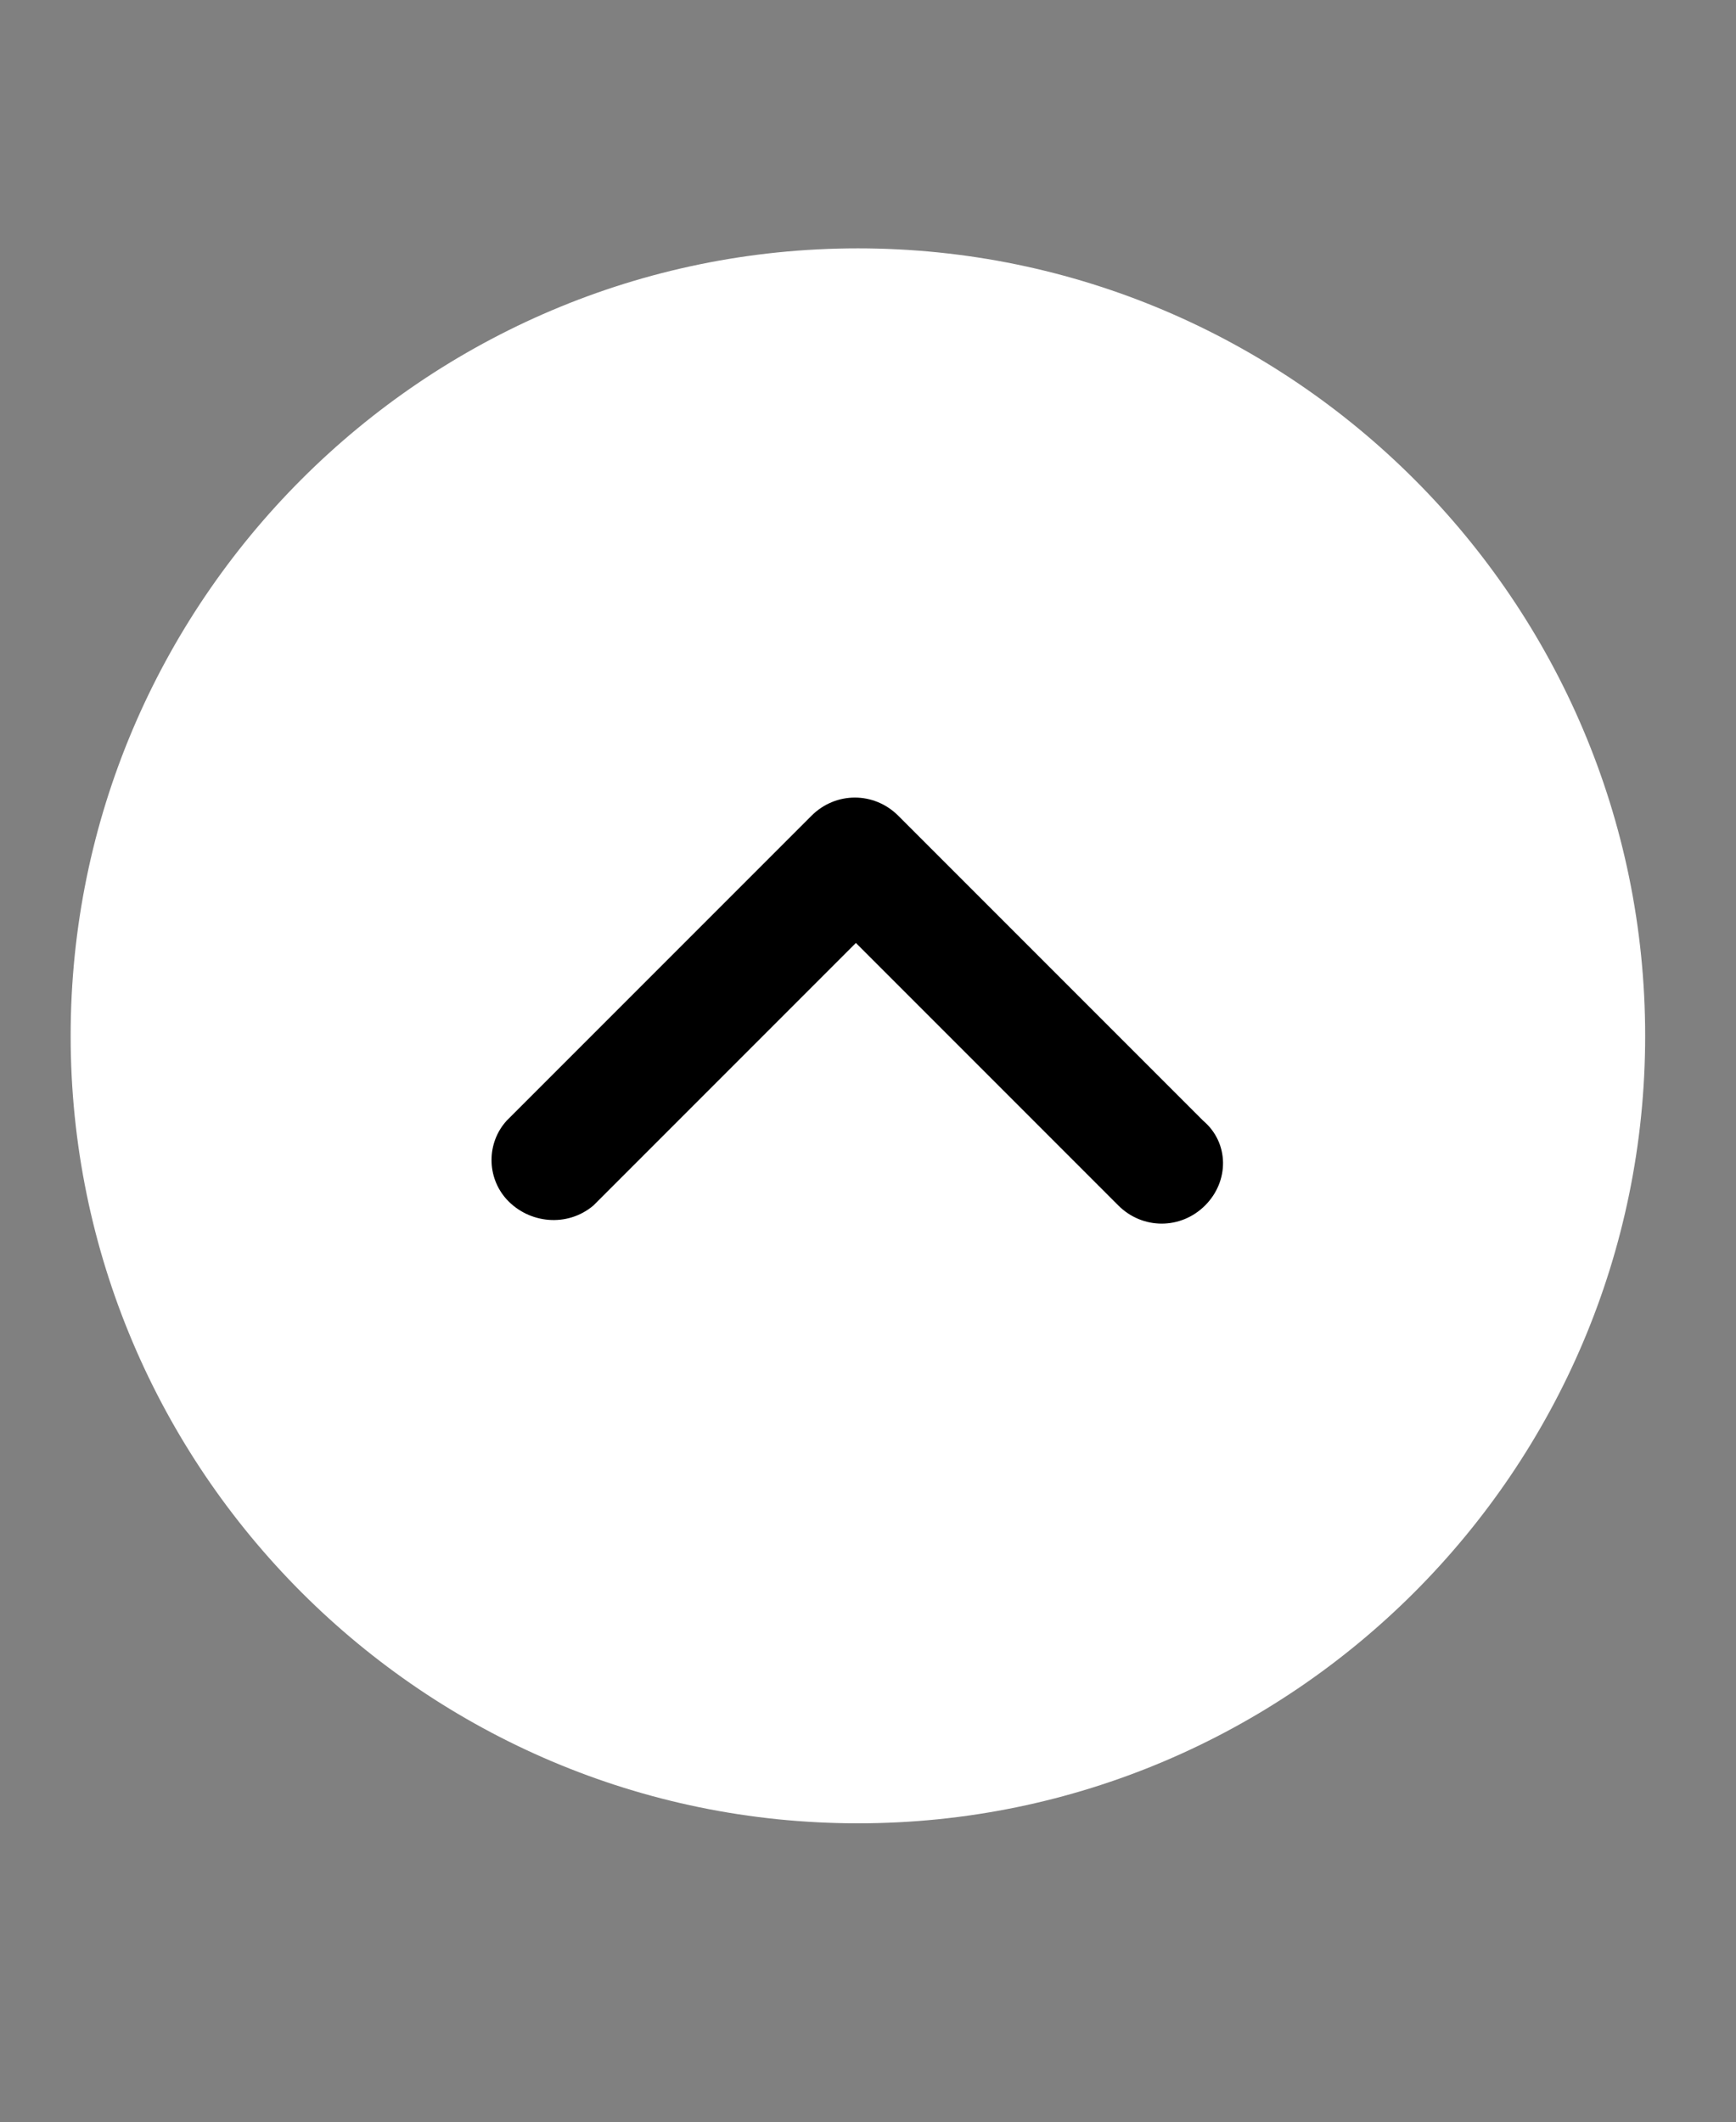 <?xml version="1.0" encoding="utf-8"?>
<!-- Generator: Adobe Illustrator 24.1.1, SVG Export Plug-In . SVG Version: 6.00 Build 0)  -->
<svg version="1.1" id="Layer_1" xmlns="http://www.w3.org/2000/svg" xmlns:xlink="http://www.w3.org/1999/xlink" x="0px" y="0px"
	 viewBox="0 0 86 105.1" style="enable-background:new 0 0 86 105.1;" xml:space="preserve">
<rect x="0" y="0" width="86" height="105.1" fill="#808080" stroke="none"/>
<style type="text/css">
	.st0{fill:#FFFFFF;}
</style>
<circle class="st0" cx="42.5" cy="51.3" r="36"/>
<path class="st0" d="M42.5,90.3c-21.5,0-39-17.5-39-39c0-21.5,17.5-39,39-39c21.5,0,39,17.5,39,39C81.5,72.8,64,90.3,42.5,90.3z
	 M42.5,18.3c-18.2,0-33,14.8-33,33s14.8,33,33,33s33-14.8,33-33C75.5,33.1,60.7,18.3,42.5,18.3z"/>
<path d="M59.7,59.7c-1.2,1.2-3.1,1.2-4.3,0l-13-13l-13,13c-1.3,1.1-3.2,0.9-4.3-0.3c-1-1.1-1-2.8,0-3.9l15.1-15.1
	c1.2-1.2,3.1-1.2,4.3,0l15.1,15.1C60.9,56.6,60.9,58.5,59.7,59.7z"/>
</svg>
